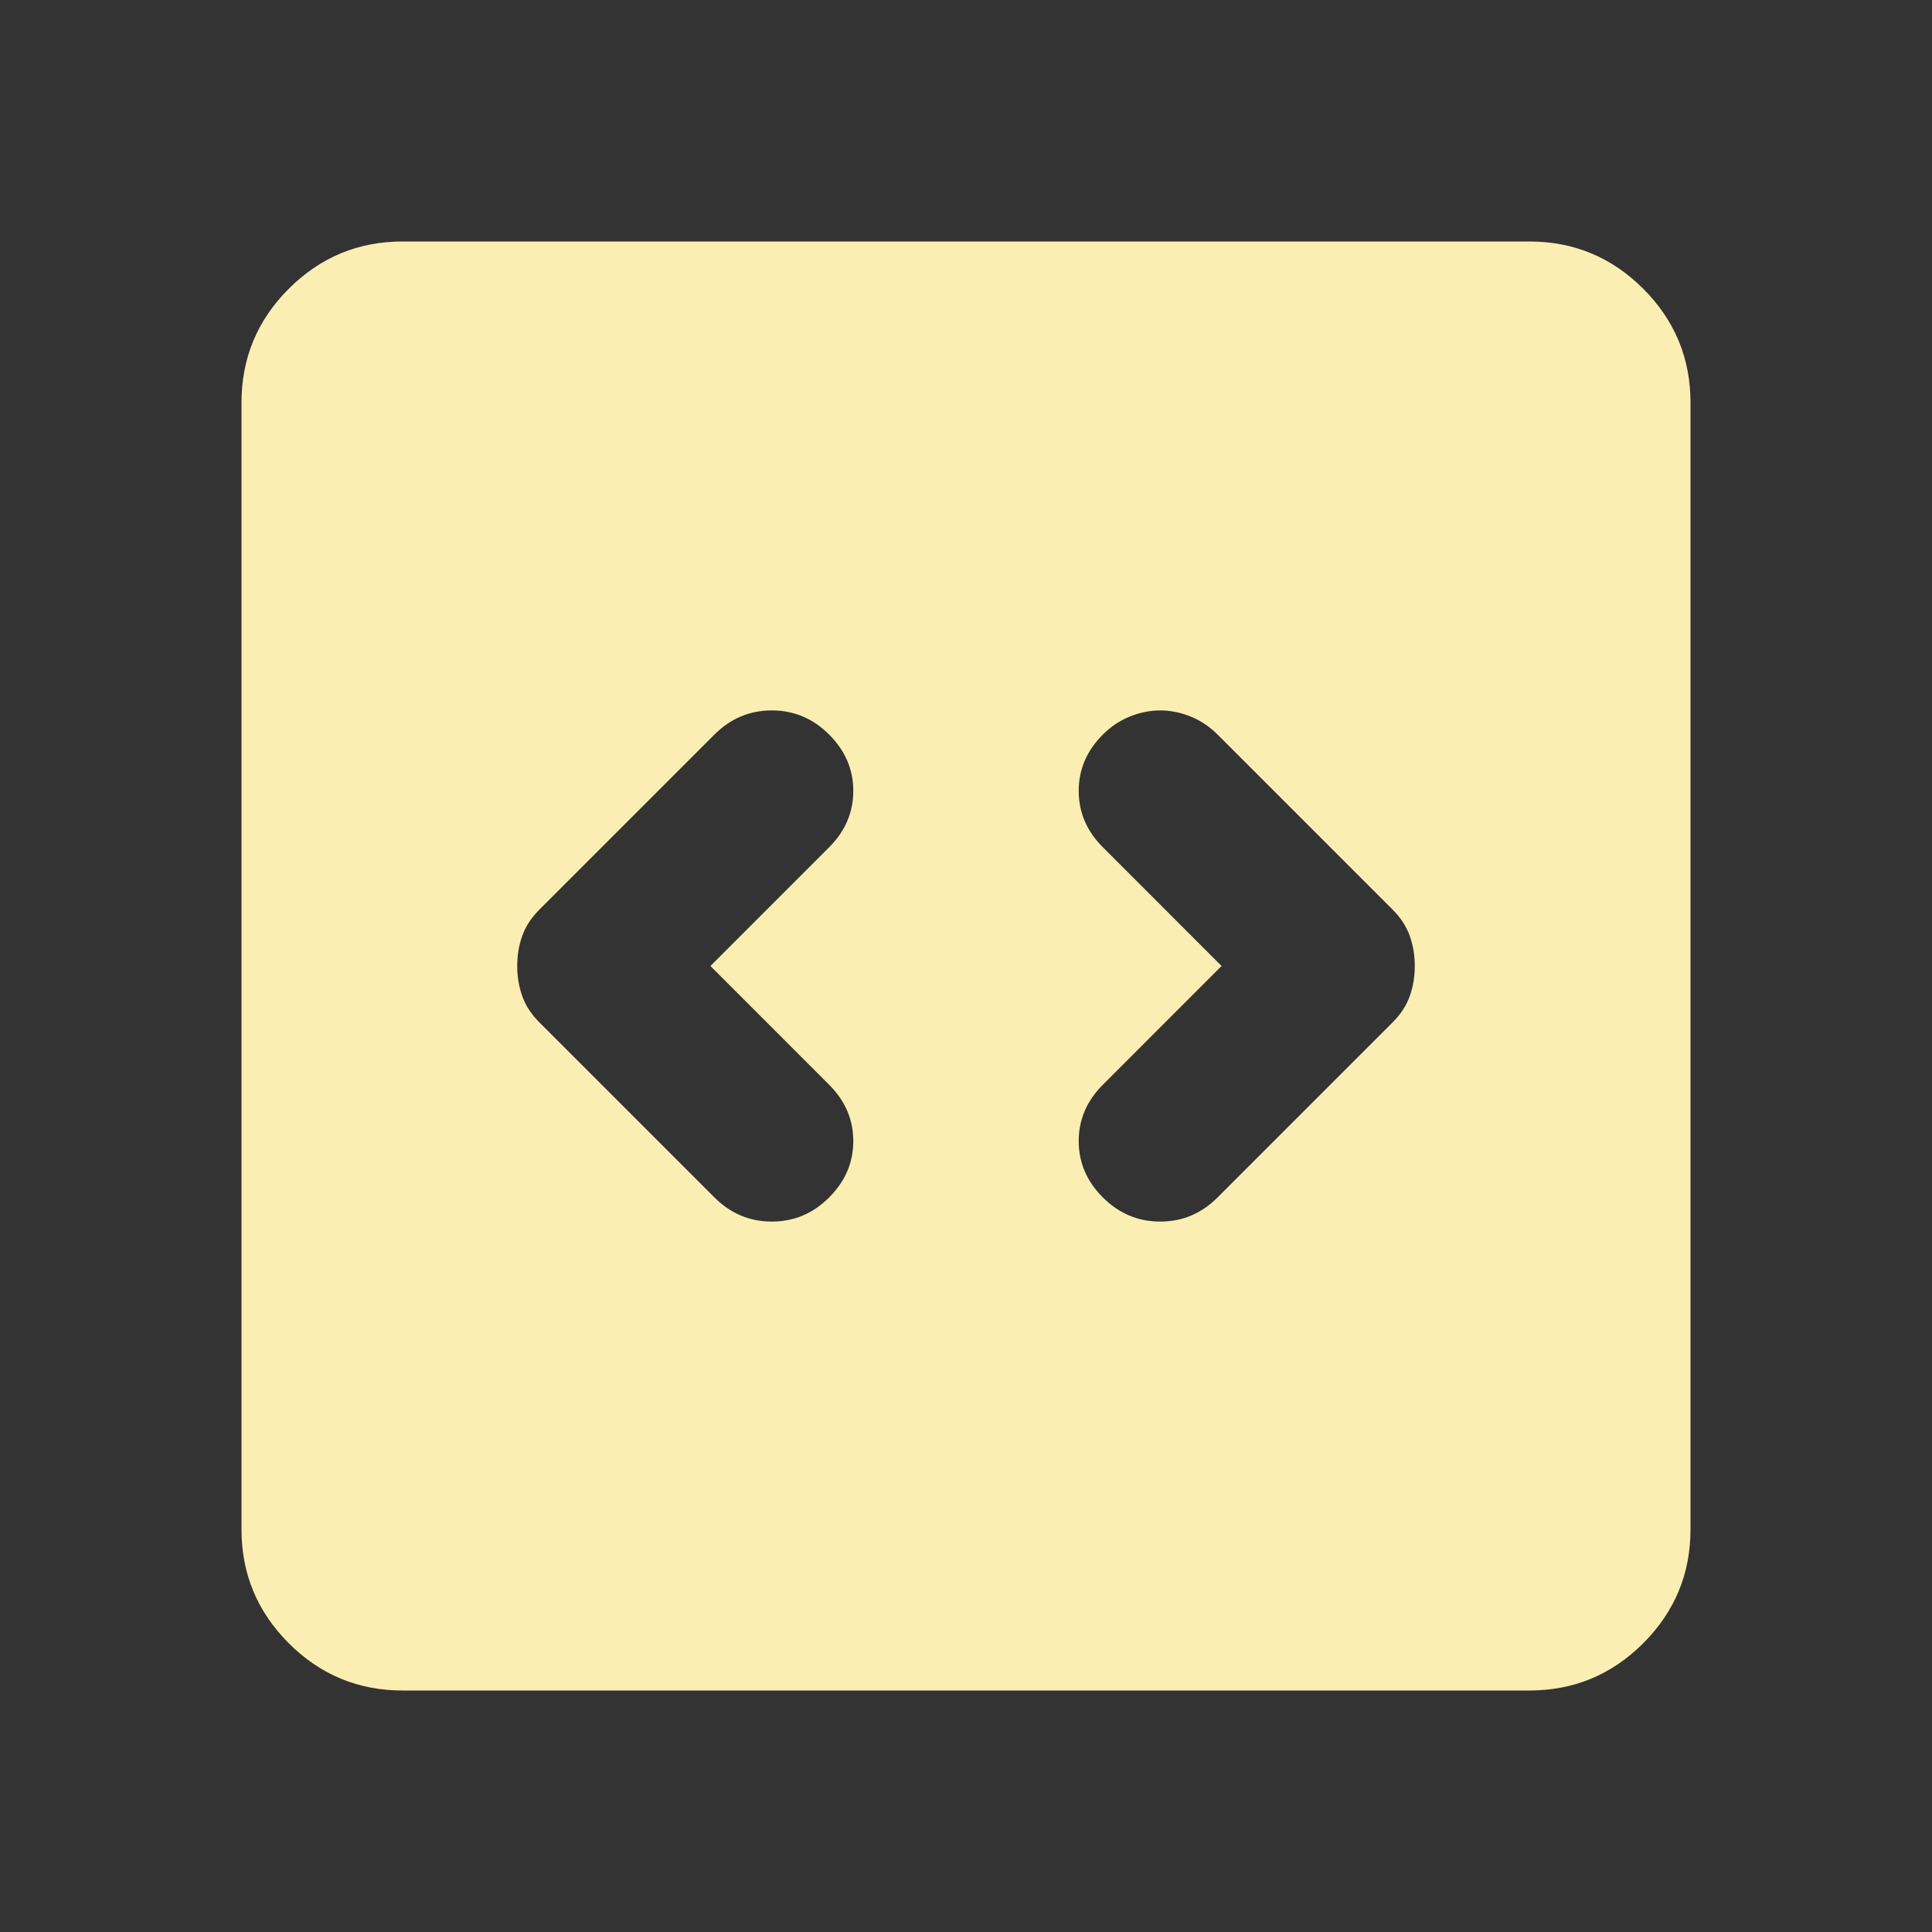 <svg width="128" height="128" viewBox="0 0 128 128" fill="none" xmlns="http://www.w3.org/2000/svg">
<rect x="0" y="0" width="128" height="128" fill="#333333" stroke="none"/>
<path d="M47.067 64L54.933 56.133C56 55.067 56.533 53.822 56.533 52.4C56.533 50.978 56 49.733 54.933 48.667C53.867 47.6 52.601 47.067 51.136 47.067C49.668 47.067 48.4 47.6 47.333 48.667L35.733 60.267C35.2 60.8 34.823 61.378 34.603 62C34.379 62.622 34.267 63.289 34.267 64C34.267 64.711 34.379 65.378 34.603 66C34.823 66.622 35.2 67.2 35.733 67.733L47.333 79.333C48.4 80.4 49.668 80.933 51.136 80.933C52.601 80.933 53.867 80.4 54.933 79.333C56 78.267 56.533 77.022 56.533 75.6C56.533 74.178 56 72.933 54.933 71.867L47.067 64ZM80.933 64L73.067 71.867C72 72.933 71.467 74.178 71.467 75.6C71.467 77.022 72 78.267 73.067 79.333C74.133 80.4 75.401 80.933 76.869 80.933C78.334 80.933 79.6 80.4 80.667 79.333L92.267 67.733C92.8 67.2 93.177 66.622 93.397 66C93.621 65.378 93.733 64.711 93.733 64C93.733 63.289 93.621 62.622 93.397 62C93.177 61.378 92.8 60.8 92.267 60.267L80.667 48.667C80.133 48.133 79.534 47.733 78.869 47.467C78.201 47.2 77.534 47.067 76.869 47.067C76.201 47.067 75.534 47.2 74.869 47.467C74.201 47.733 73.6 48.133 73.067 48.667C72 49.733 71.467 50.978 71.467 52.4C71.467 53.822 72 55.067 73.067 56.133L80.933 64ZM26.667 112C23.733 112 21.221 110.956 19.131 108.869C17.044 106.779 16 104.267 16 101.333V26.667C16 23.733 17.044 21.221 19.131 19.131C21.221 17.044 23.733 16 26.667 16H101.333C104.267 16 106.779 17.044 108.869 19.131C110.956 21.221 112 23.733 112 26.667V101.333C112 104.267 110.956 106.779 108.869 108.869C106.779 110.956 104.267 112 101.333 112H26.667Z" fill="#FBEEB3"/>
</svg>
